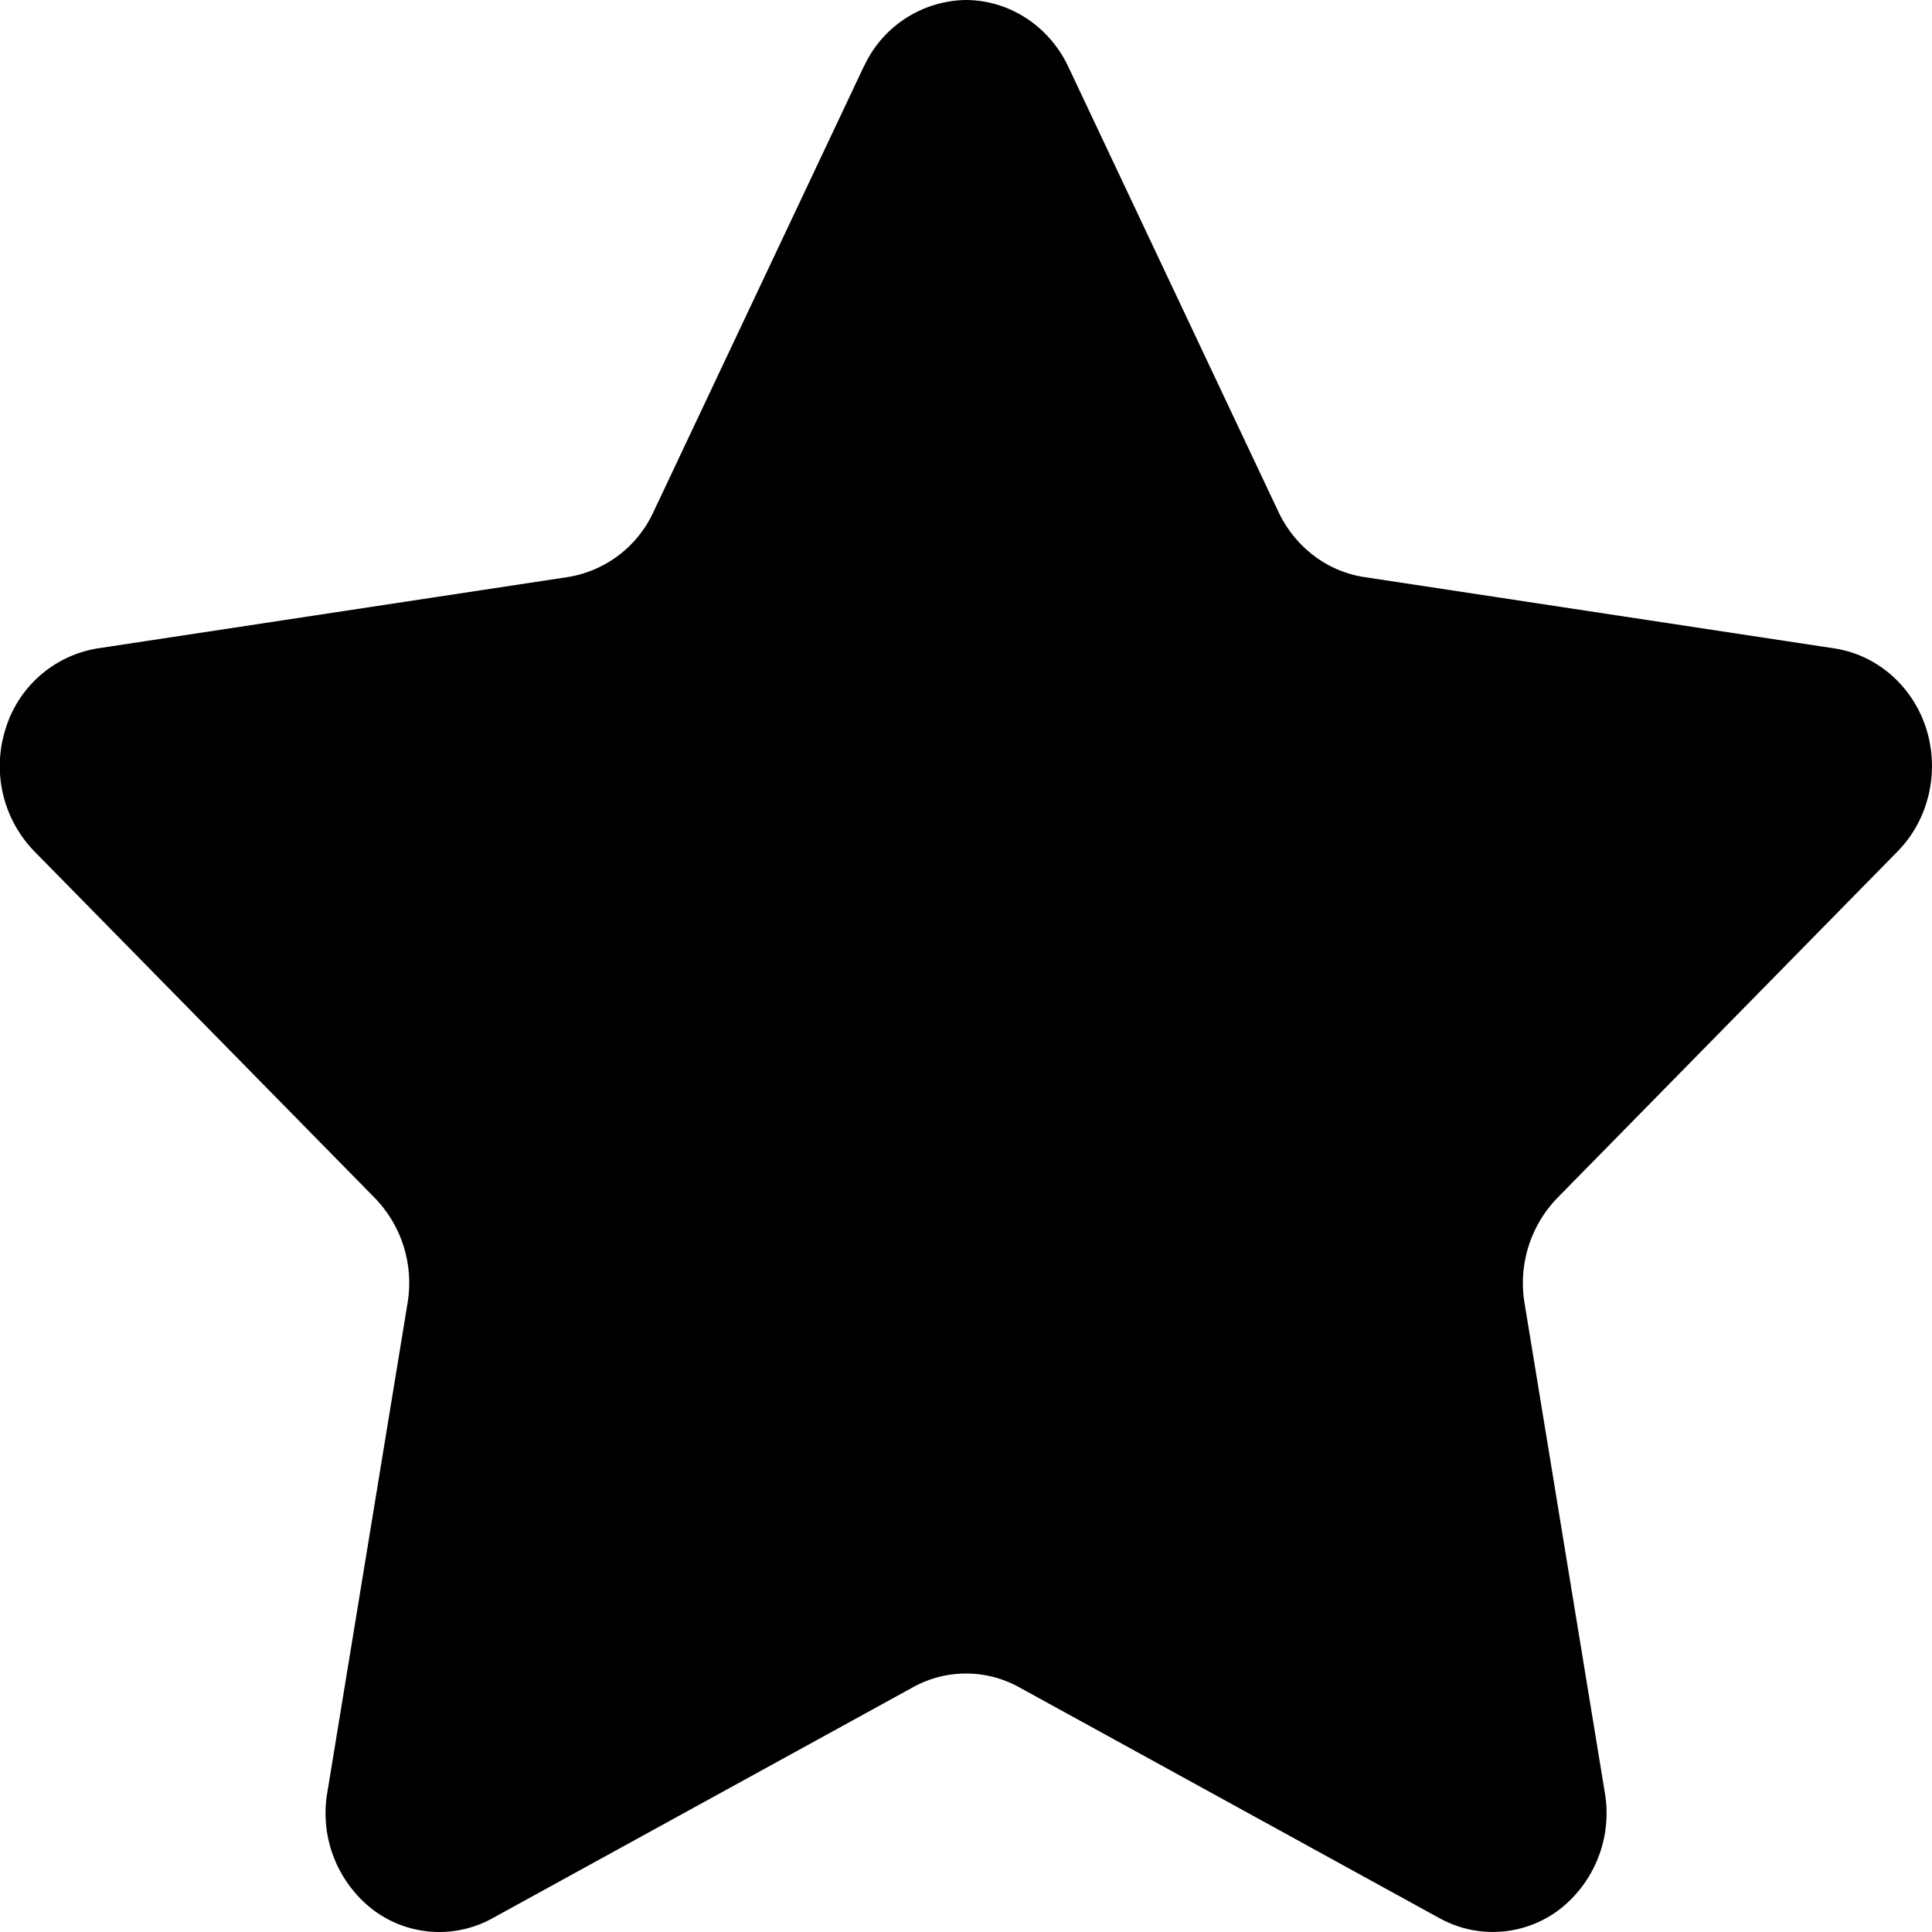 <svg xmlns="http://www.w3.org/2000/svg" fill="none" viewBox="0 0 16 16" class="acv-icon"><g clip-path="url(#a)"><path fill="currentColor" fill-rule="evenodd" d="M7.155.55A.945.945 0 0 1 8 0c.36.002.687.215.846.55l1.742 3.69c.138.29.402.492.71.539l3.895.591c.355.055.65.314.761.67.11.357.018.749-.238 1.01l-2.82 2.872a1.014 1.014 0 0 0-.27.872l.665 4.055a1.01 1.01 0 0 1-.374.963.912.912 0 0 1-.993.075L8.44 13.973a.907.907 0 0 0-.879 0l-3.484 1.914a.91.91 0 0 1-.993-.075 1.01 1.01 0 0 1-.374-.963l.665-4.056a1.011 1.011 0 0 0-.27-.871L.284 7.05a1.013 1.013 0 0 1-.239-1.01.958.958 0 0 1 .761-.67l3.896-.591a.946.946 0 0 0 .71-.54L7.154.55Z" clip-rule="evenodd"/></g><defs><clipPath id="a"><path fill="#fff" d="M0 0h16v16H0z"/></clipPath></defs></svg>